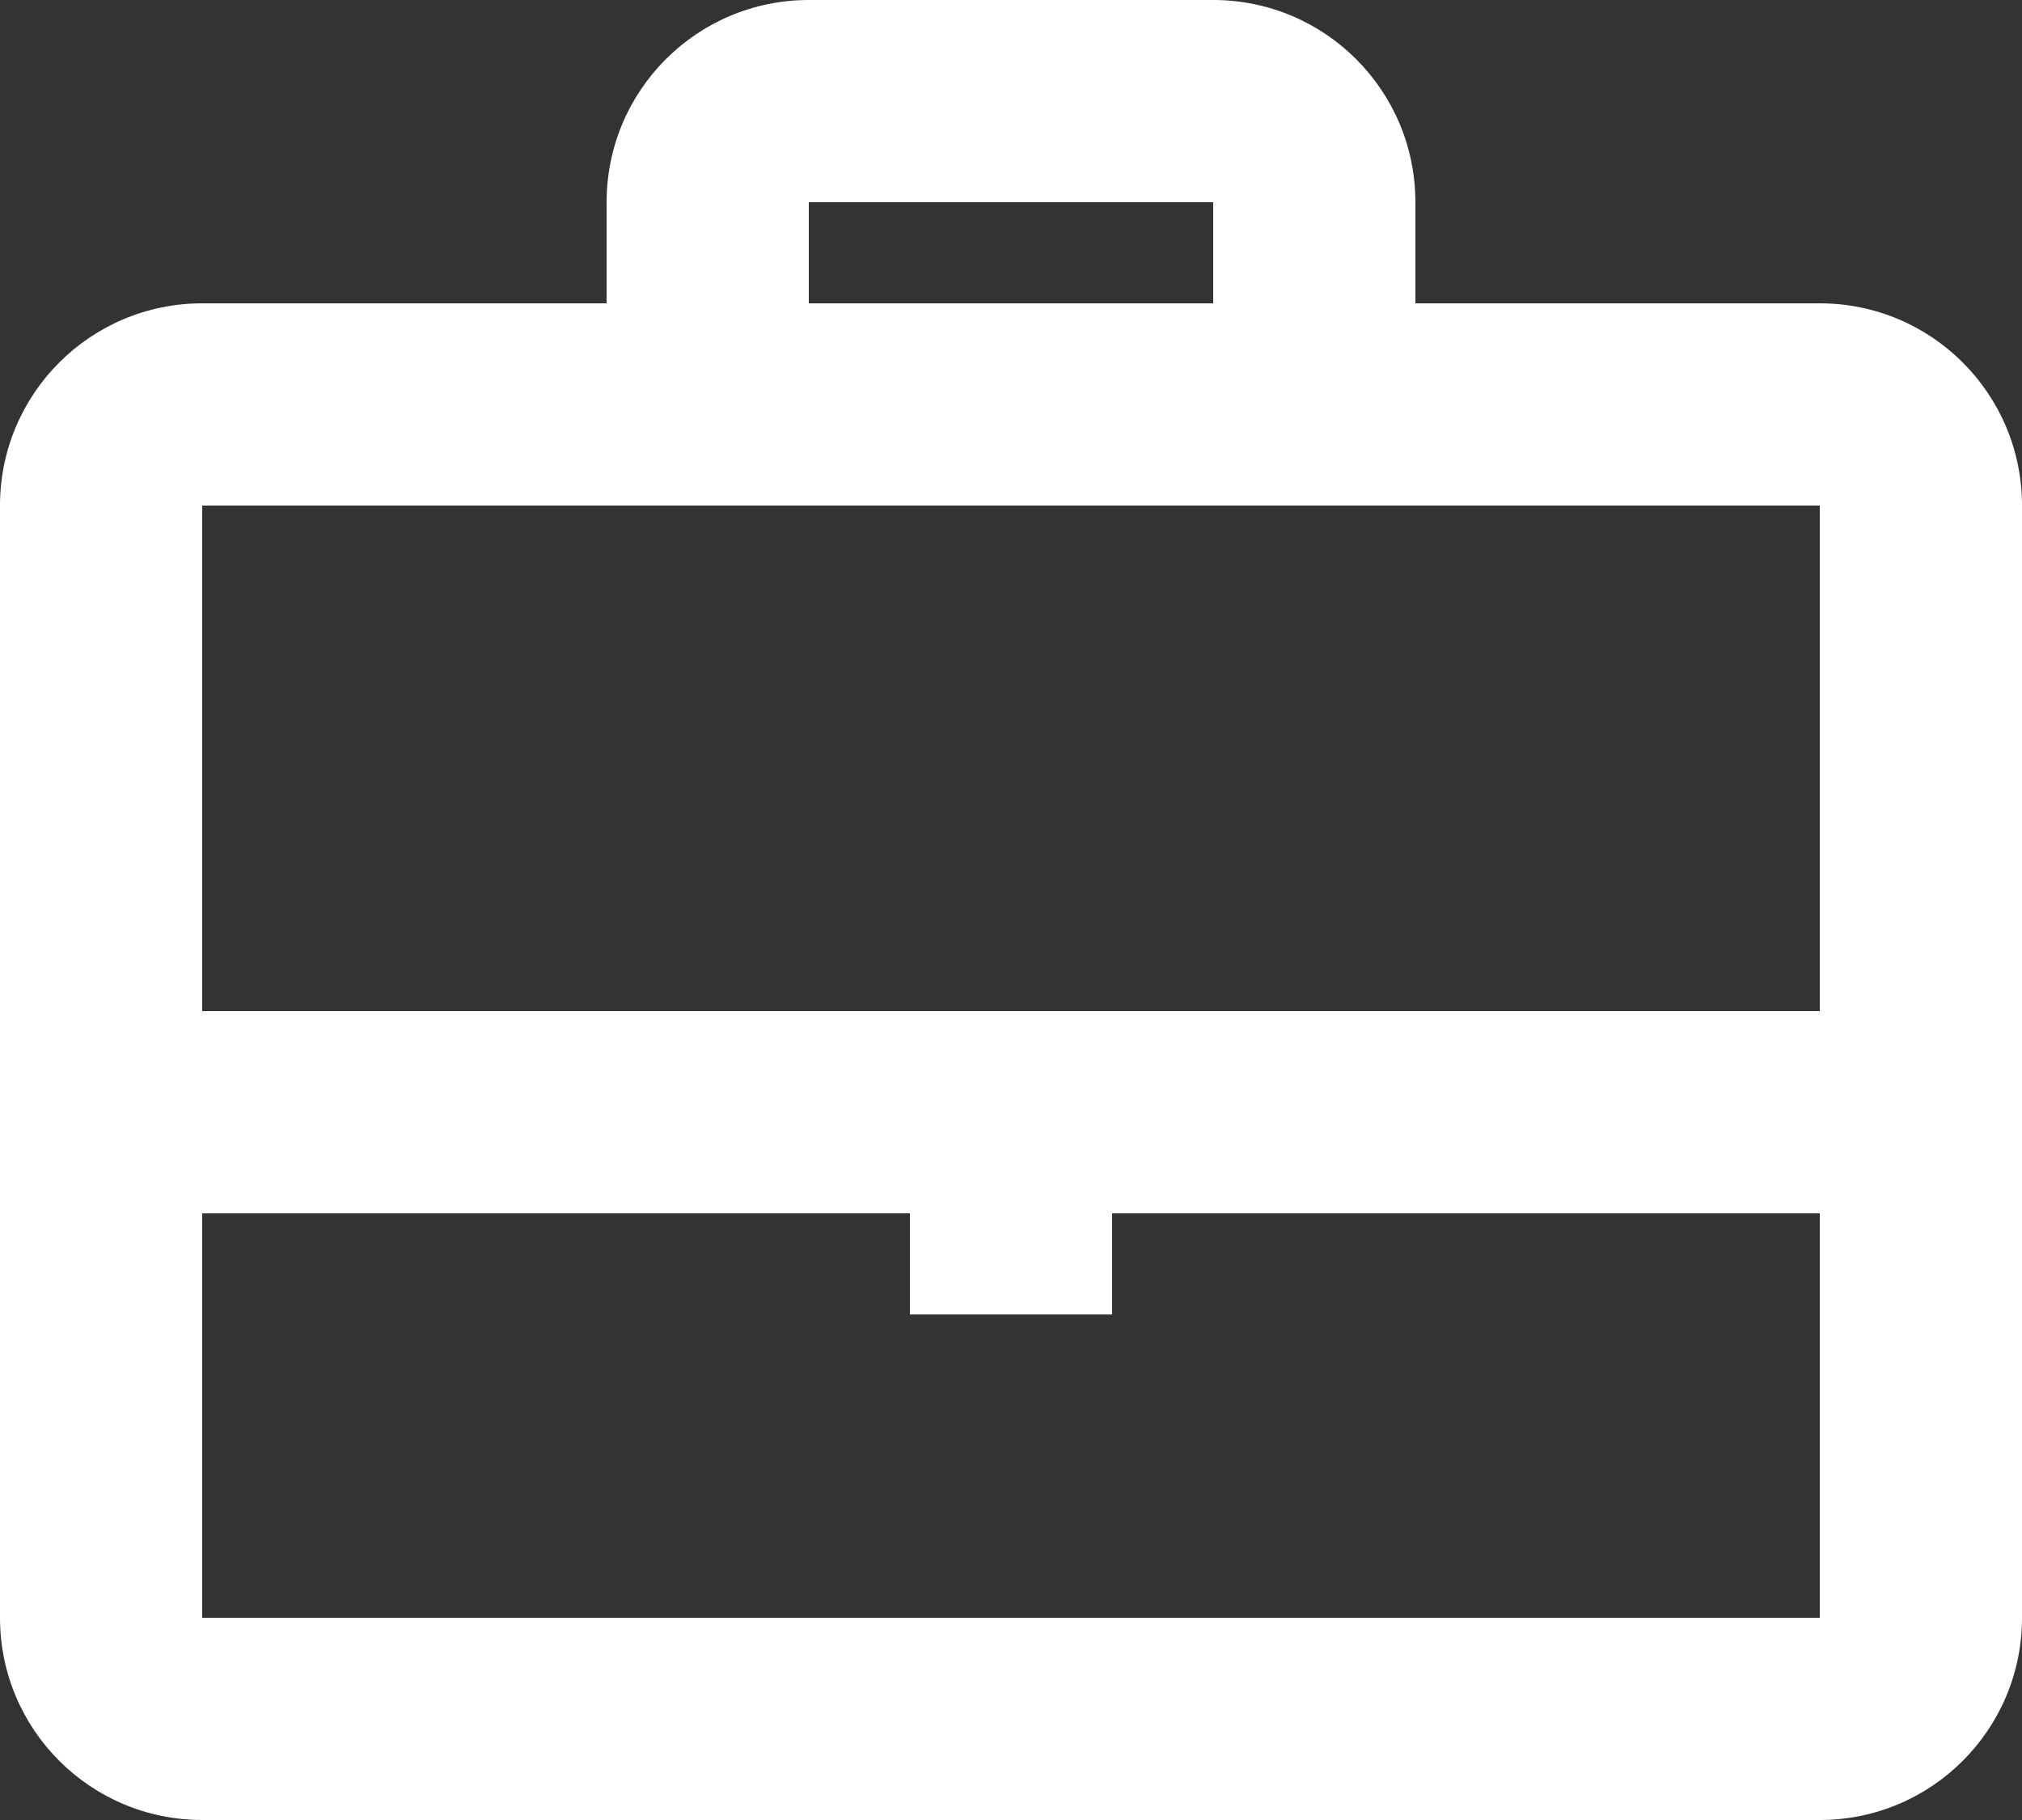 <svg width="20" height="18" viewBox="0 0 20 18" fill="none" xmlns="http://www.w3.org/2000/svg">
<rect x="0" y="0" width="20" height="18" fill="#333333" stroke="none"/>
<path d="M6 5H2V10H9H11H18V5H14H6ZM6 3V2C6 0.895 6.895 0 8 0H12C13.105 0 14 0.895 14 2V3H18C19.105 3 20 3.895 20 5V16C20 17.105 19.105 18 18 18H2C0.895 18 0 17.105 0 16V5C0 3.895 0.895 3 2 3H6ZM9 12H2V16H18V12H11V13H9V12ZM12 3V2H8V3H12Z" fill="white"/>
</svg>
